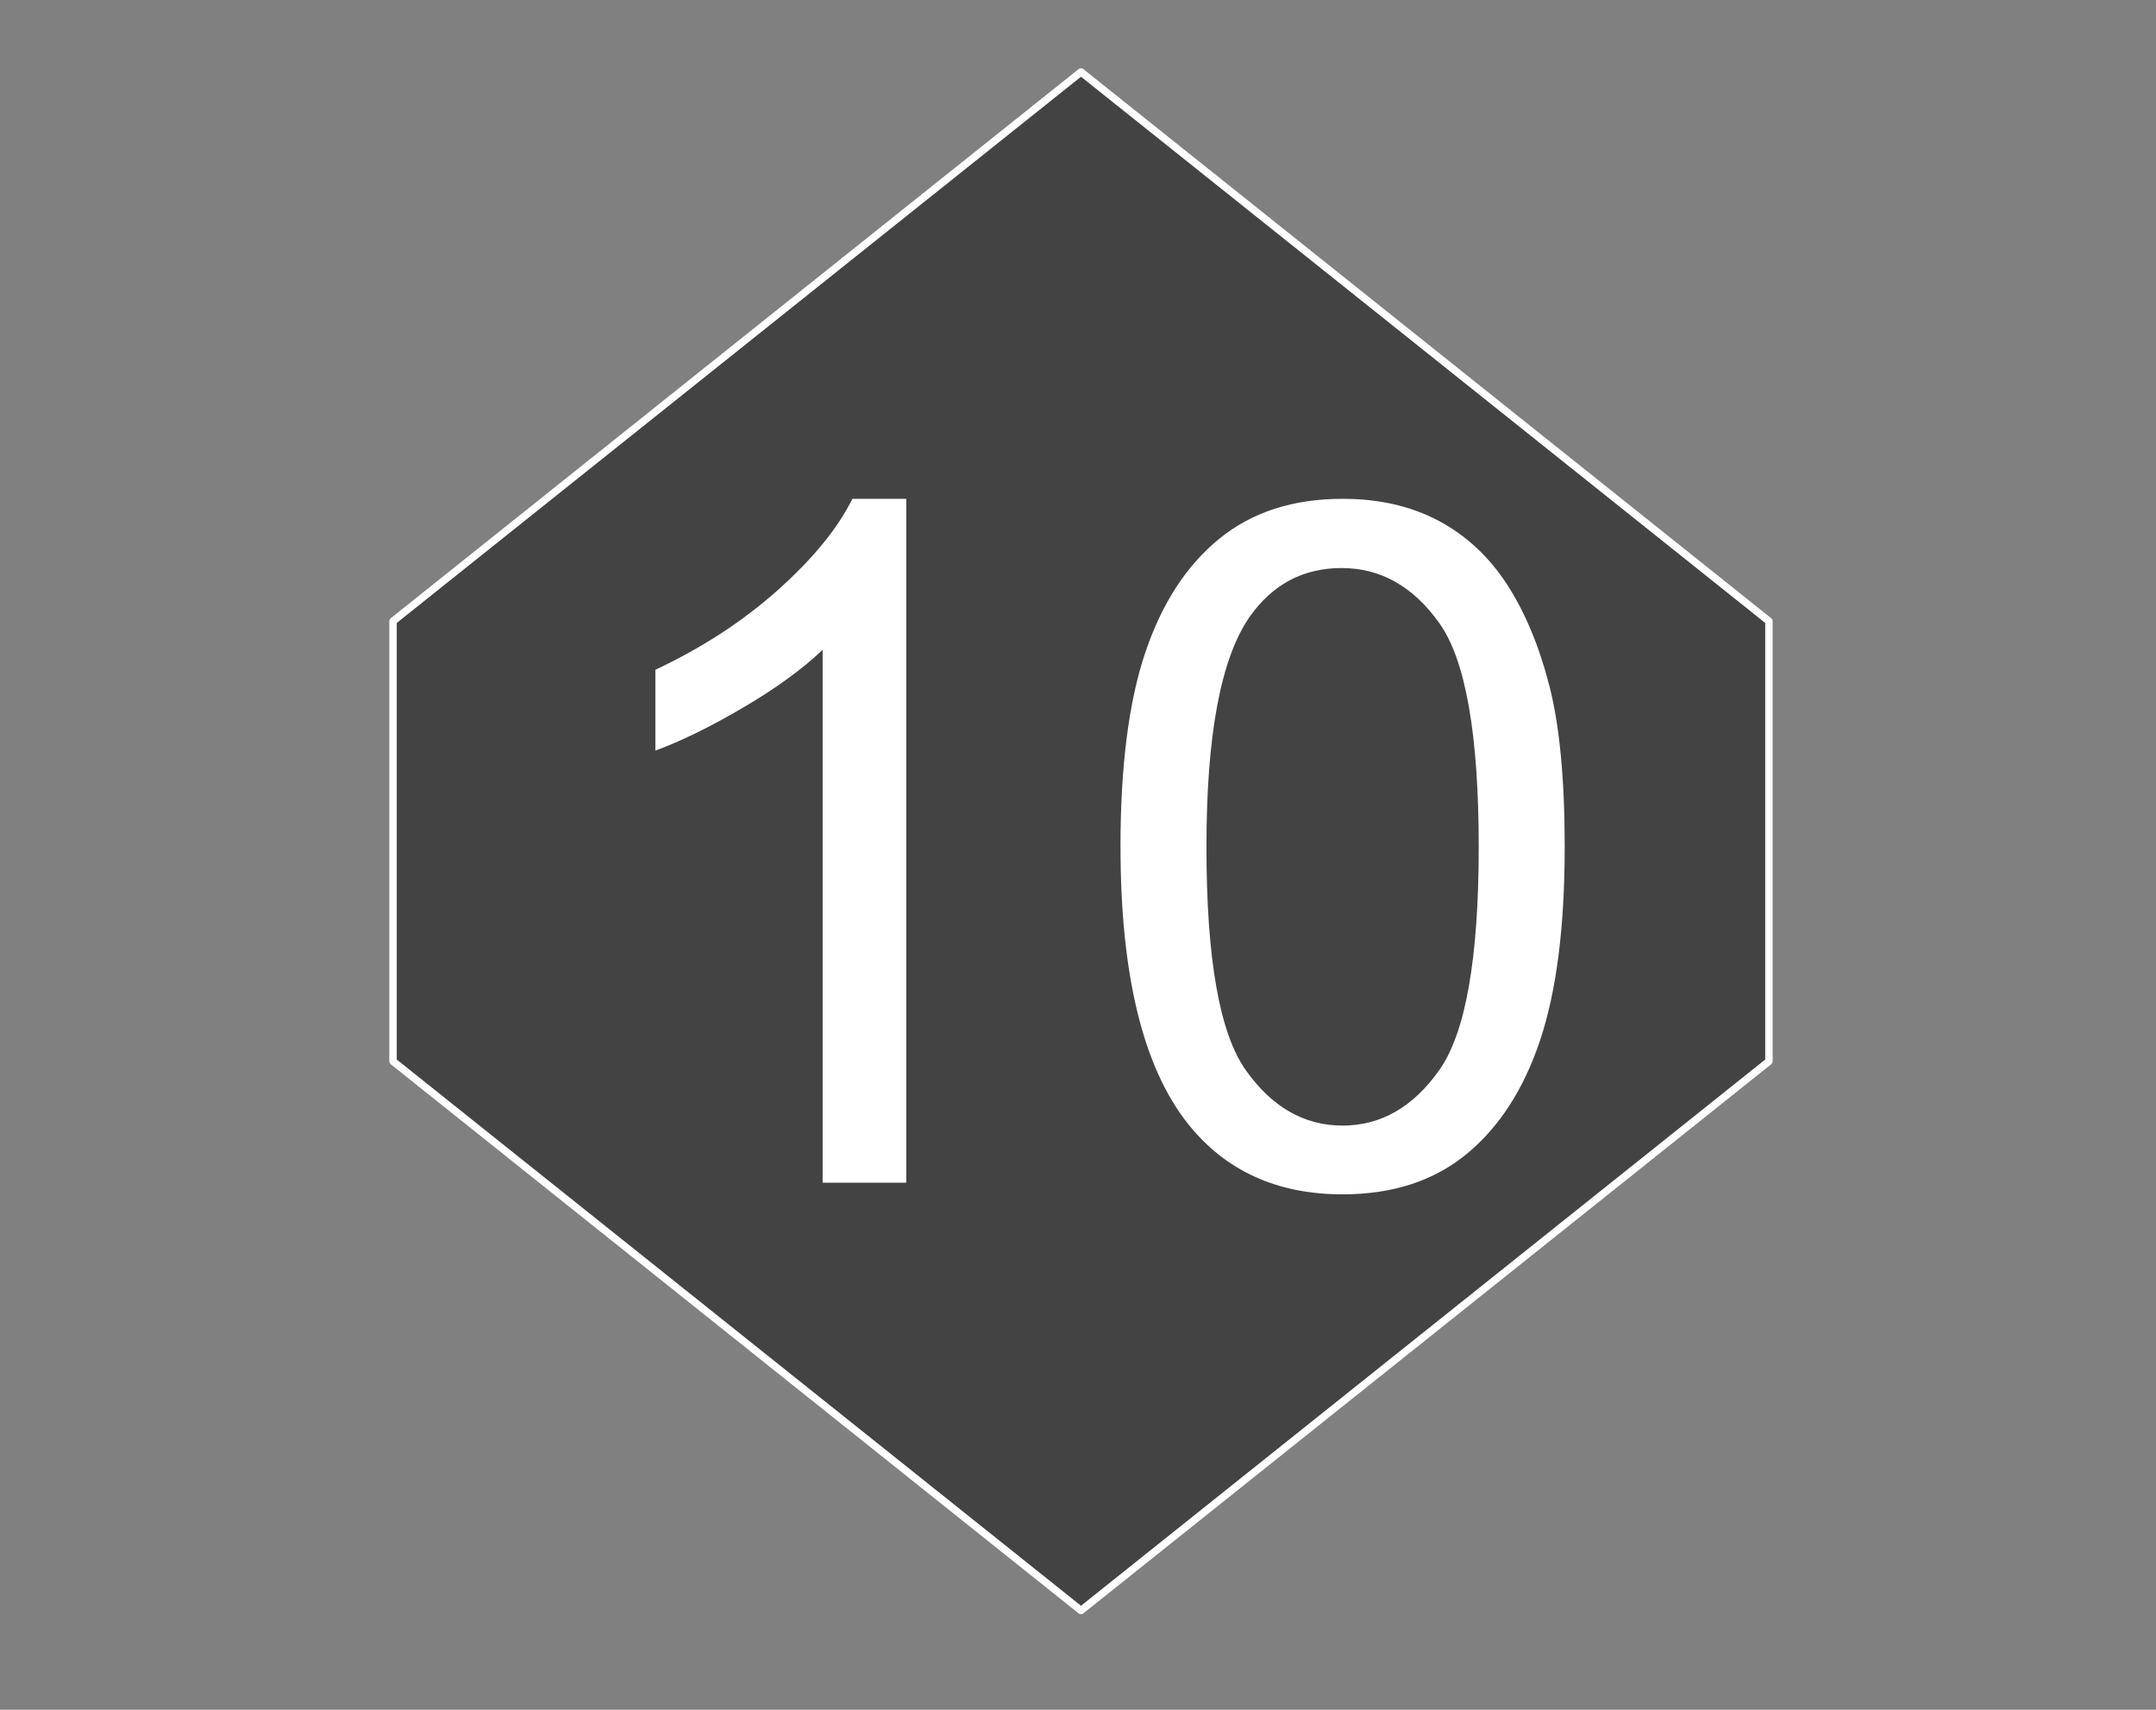 <svg version="1.1" viewBox="0.0 0.0 290 230" fill="none" stroke="none" stroke-linecap="square" stroke-miterlimit="10" xmlns:xlink="http://www.w3.org/1999/xlink" xmlns="http://www.w3.org/2000/svg"><rect x="0.0" y="0.0" width="290" height="230" fill="#808080" stroke="none"/><clipPath id="p.0"><path d="m0 0l290.803 0l0 226.042l-290.803 0l0 -226.042z" clip-rule="nonzero"/></clipPath><g clip-path="url(#p.0)"><path fill="#000000" fill-opacity="0.0" d="m0 0l290.803 0l0 226.042l-290.803 0z" fill-rule="evenodd"/><path fill="#434343" d="m145.402 9.682l-92.535 73.875l0 59.211l92.535 73.875l92.535 -73.875l0 -59.211z" fill-rule="evenodd"/><path stroke="#ffffff" stroke-width="1.0" stroke-linejoin="round" stroke-linecap="butt" d="m145.402 9.682l-92.535 73.875l0 59.211l92.535 73.875l92.535 -73.875l0 -59.211z" fill-rule="evenodd"/><path fill="#000000" fill-opacity="0.0" d="m58.11 25.761l174.583 0l0 174.52l-174.583 0z" fill-rule="evenodd"/><path fill="#ffffff" d="m121.902 159.101l-11.25 0l0 -71.688q-4.062 3.875 -10.656 7.75q-6.594 3.875 -11.844 5.812l0 -10.875q9.438 -4.438 16.5 -10.75q7.062 -6.312 10.0 -12.25l7.25 0l0 92.0zm28.812 -45.188q0 -16.25 3.344 -26.156q3.344 -9.906 9.938 -15.281q6.594 -5.375 16.594 -5.375q7.375 0 12.938 2.969q5.562 2.969 9.188 8.562q3.625 5.594 5.688 13.625q2.062 8.031 2.062 21.656q0 16.125 -3.312 26.031q-3.312 9.906 -9.906 15.312q-6.594 5.406 -16.656 5.406q-13.25 0 -20.812 -9.5q-9.062 -11.438 -9.062 -37.25zm11.562 0q0 22.562 5.281 30.031q5.281 7.469 13.031 7.469q7.75 0 13.031 -7.5q5.281 -7.5 5.281 -30.0q0 -22.625 -5.281 -30.062q-5.281 -7.438 -13.156 -7.438q-7.75 0 -12.375 6.562q-5.812 8.375 -5.812 30.938z" fill-rule="nonzero"/></g></svg>